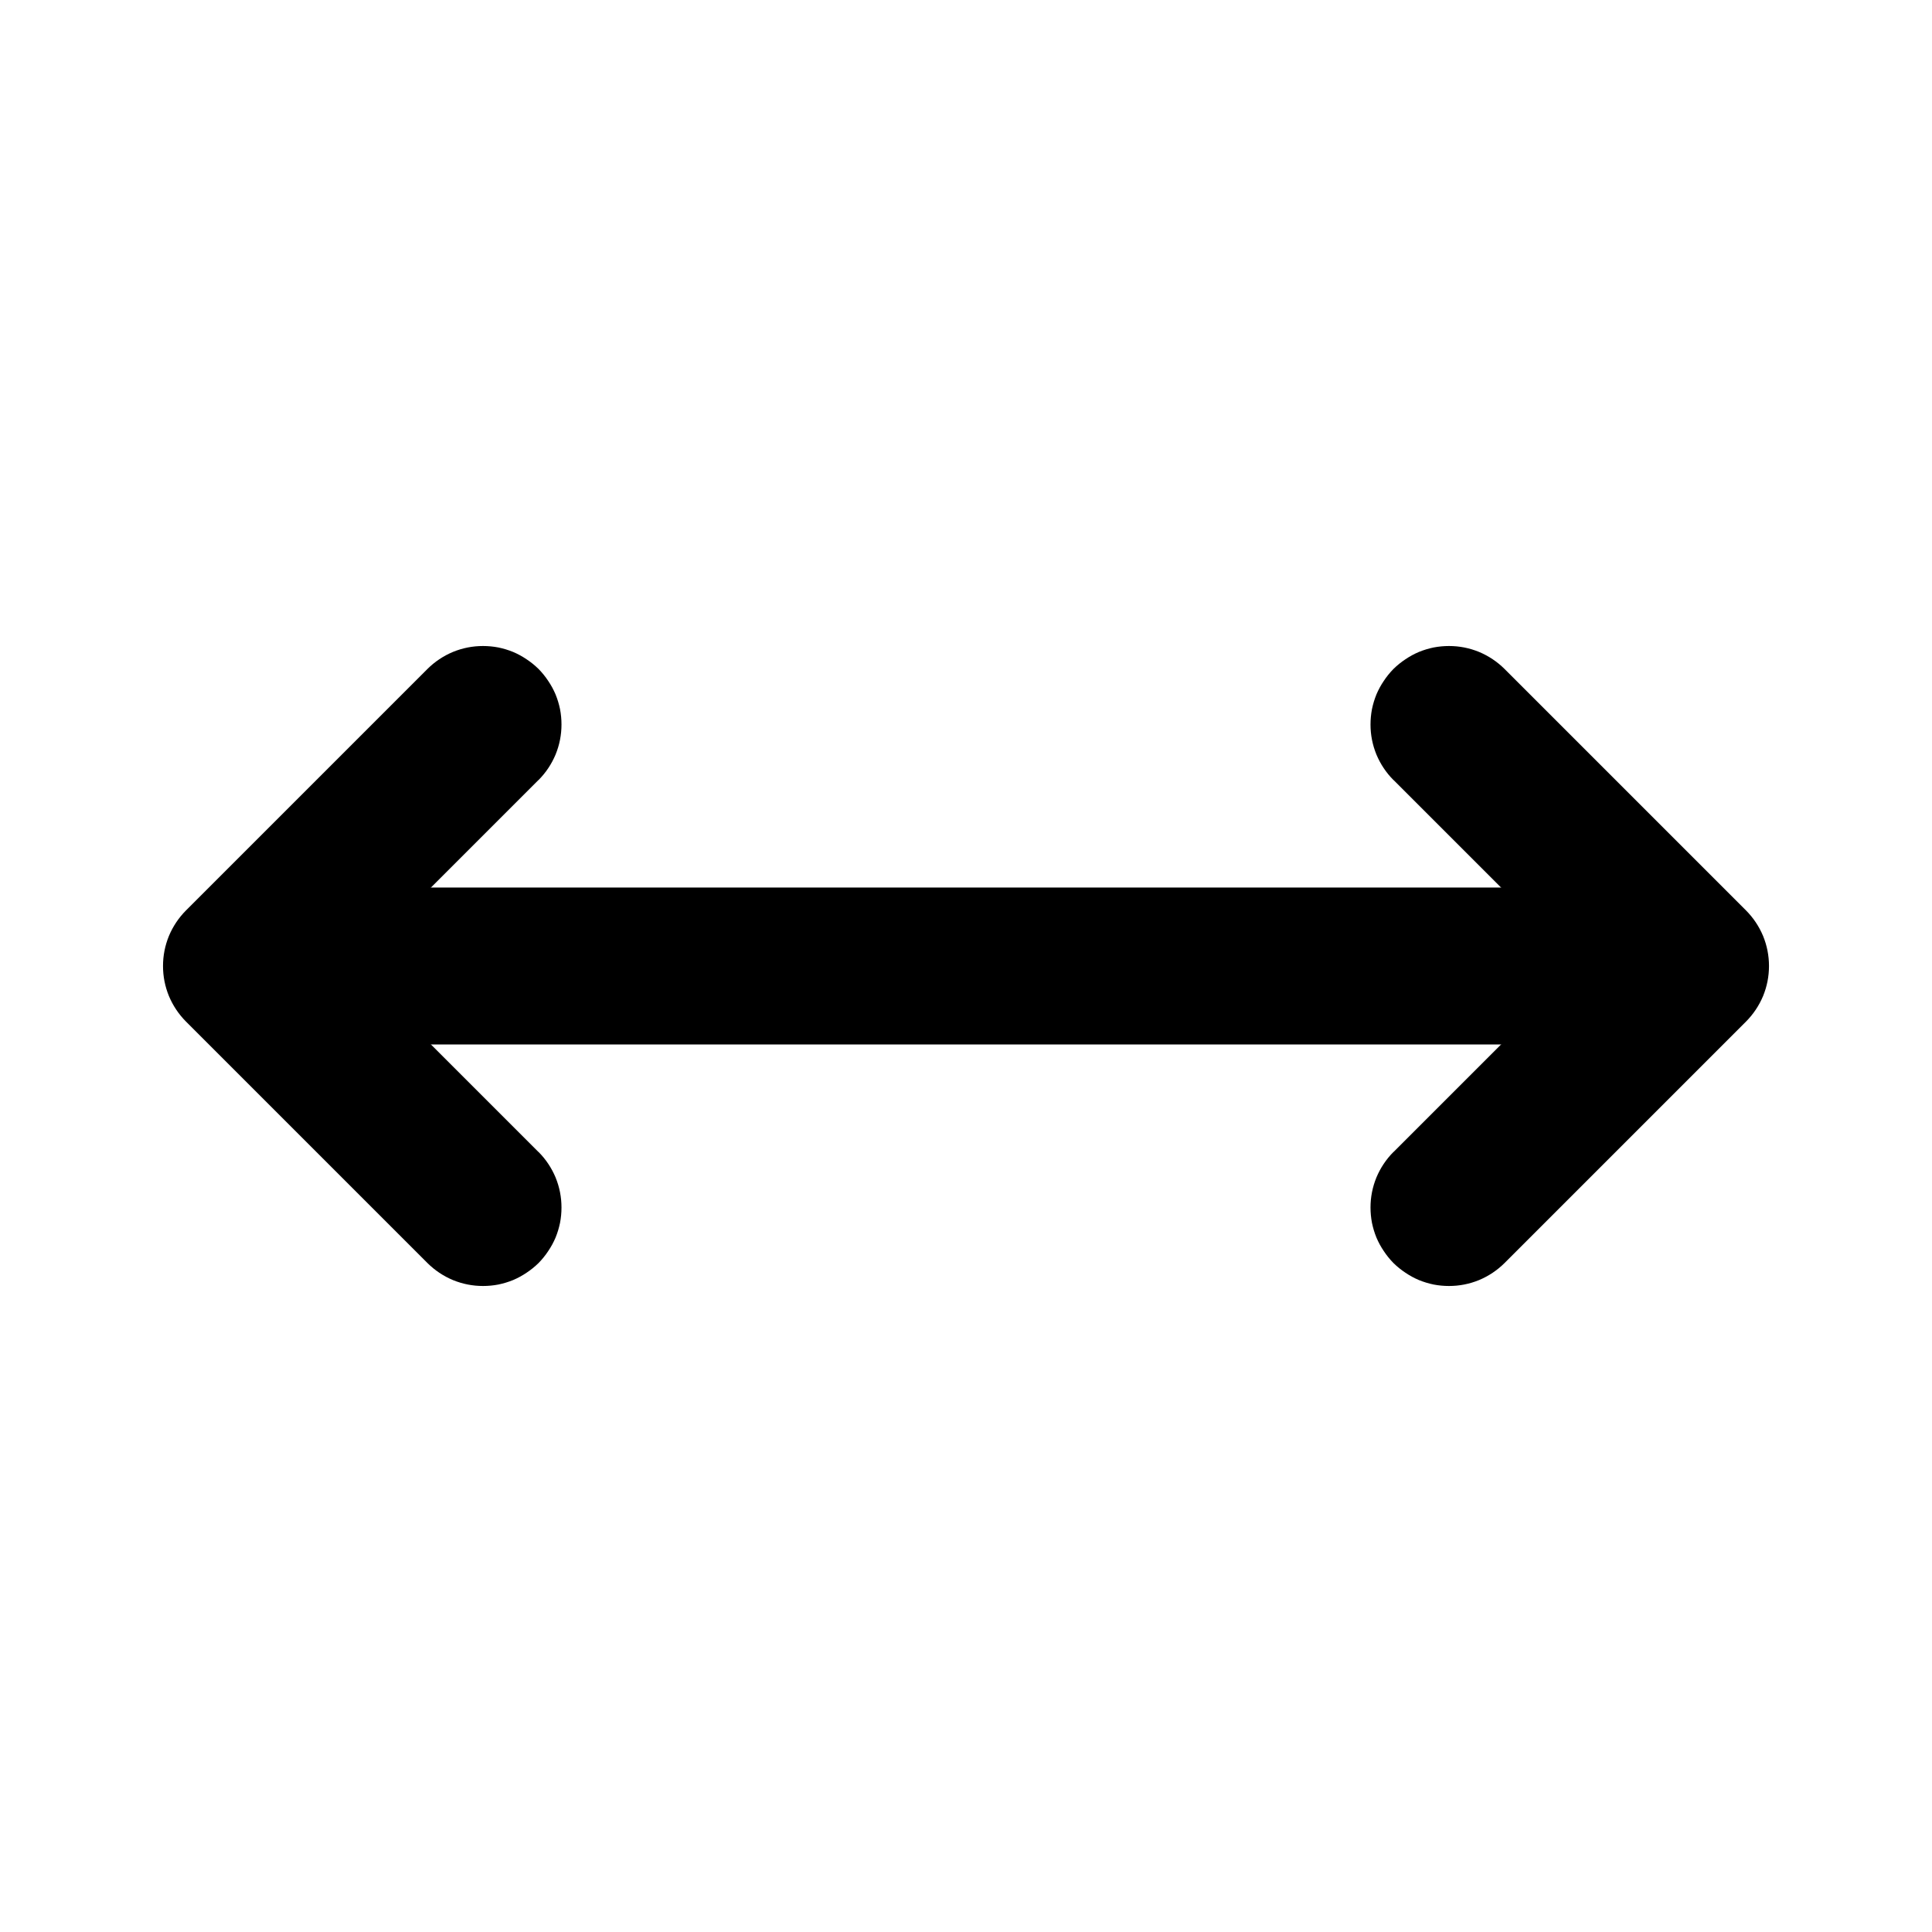 <svg xmlns="http://www.w3.org/2000/svg" xmlns:xlink="http://www.w3.org/1999/xlink" fill="none" version="1.1" width="16" height="16" viewBox="0 0 16 16"><defs><clipPath id="master_svg0_403_2923"><rect x="0" y="0" width="16" height="16" rx="0"/></clipPath></defs><g clip-path="url(#master_svg0_403_2923)"><g><path d="M2.5,7.35L13.5,7.35Q13.564,7.35,13.627,7.362Q13.69,7.375,13.749,7.399Q13.808,7.424,13.861,7.46Q13.914,7.495,13.96,7.54Q14.005,7.586,14.04,7.639Q14.076,7.692,14.101,7.751Q14.125,7.81,14.137,7.873Q14.15,7.936,14.15,8Q14.15,8.064,14.137,8.127Q14.125,8.19,14.101,8.249Q14.076,8.308,14.04,8.361Q14.005,8.414,13.96,8.46Q13.914,8.505,13.861,8.54Q13.808,8.576,13.749,8.601Q13.69,8.625,13.627,8.638Q13.564,8.65,13.5,8.65L2.5,8.65Q2.436,8.65,2.373,8.638Q2.31,8.625,2.251,8.601Q2.192,8.576,2.139,8.54Q2.086,8.505,2.04,8.46Q1.995,8.414,1.96,8.361Q1.924,8.308,1.899,8.249Q1.875,8.19,1.862,8.127Q1.85,8.064,1.85,8Q1.85,7.936,1.862,7.873Q1.875,7.81,1.899,7.751Q1.924,7.692,1.96,7.639Q1.995,7.586,2.04,7.54Q2.086,7.495,2.139,7.46Q2.192,7.424,2.251,7.399Q2.31,7.375,2.373,7.362Q2.436,7.35,2.5,7.35Z" fill-rule="evenodd" fill="#000000" fill-opacity="1"/></g><g transform="matrix(1,-5.400848479553133e-8,5.400848479553133e-8,1,-3.24050908773188e-7,1.0801696959106266e-7)"><path d="M4.46,6.46Q4.551,6.368,4.601,6.249Q4.65,6.129,4.65,6Q4.65,5.936,4.638,5.873Q4.625,5.81,4.601,5.751Q4.576,5.692,4.54,5.639Q4.505,5.586,4.46,5.54Q4.414,5.495,4.361,5.46Q4.308,5.424,4.249,5.399Q4.19,5.375,4.127,5.362Q4.064,5.35,4,5.35Q3.871,5.35,3.751,5.399Q3.632,5.449,3.54,5.54L3.54,5.54L1.54,7.54Q1.449,7.632,1.399,7.751Q1.35,7.871,1.35,8Q1.35,8.129,1.399,8.249Q1.449,8.368,1.54,8.46L3.54,10.46Q3.632,10.551,3.751,10.601Q3.871,10.65,4,10.65Q4.064,10.65,4.127,10.638Q4.19,10.625,4.249,10.601Q4.308,10.576,4.361,10.54Q4.414,10.505,4.46,10.46Q4.505,10.414,4.54,10.361Q4.576,10.308,4.601,10.249Q4.625,10.19,4.638,10.127Q4.65,10.064,4.65,10Q4.65,9.871,4.601,9.751Q4.551,9.632,4.46,9.54L4.459,9.54L2.919,8L4.459,6.46L4.46,6.46L4.46,6.46Z" fill-rule="evenodd" fill="#000000" fill-opacity="1"/></g><g transform="matrix(-1,-5.400848479553133e-8,5.400848479553133e-8,1,28,7.561187871374386e-7)"><path d="M16.46,6.46Q16.551,6.368,16.601,6.249Q16.65,6.129,16.65,6Q16.65,5.936,16.638,5.873Q16.625,5.81,16.601,5.751Q16.576,5.692,16.54,5.639Q16.505,5.586,16.46,5.54Q16.414,5.495,16.361,5.46Q16.308,5.424,16.249,5.399Q16.19,5.375,16.127,5.362Q16.064,5.35,16,5.35Q15.871,5.35,15.751,5.399Q15.632,5.449,15.54,5.54L15.54,5.54L13.54,7.54Q13.449,7.632,13.399,7.751Q13.35,7.871,13.35,8Q13.35,8.129,13.399,8.249Q13.449,8.368,13.54,8.46L15.54,10.46Q15.632,10.551,15.751,10.601Q15.871,10.65,16,10.65Q16.064,10.65,16.127,10.638Q16.19,10.625,16.249,10.601Q16.308,10.576,16.361,10.54Q16.414,10.505,16.46,10.46Q16.505,10.414,16.54,10.361Q16.576,10.308,16.601,10.249Q16.625,10.19,16.638,10.127Q16.65,10.064,16.65,10Q16.65,9.871,16.601,9.751Q16.551,9.632,16.46,9.54L16.459,9.54L14.919,8L16.459,6.46L16.46,6.46L16.46,6.46Z" fill-rule="evenodd" fill="#000000" fill-opacity="1"/></g></g></svg>